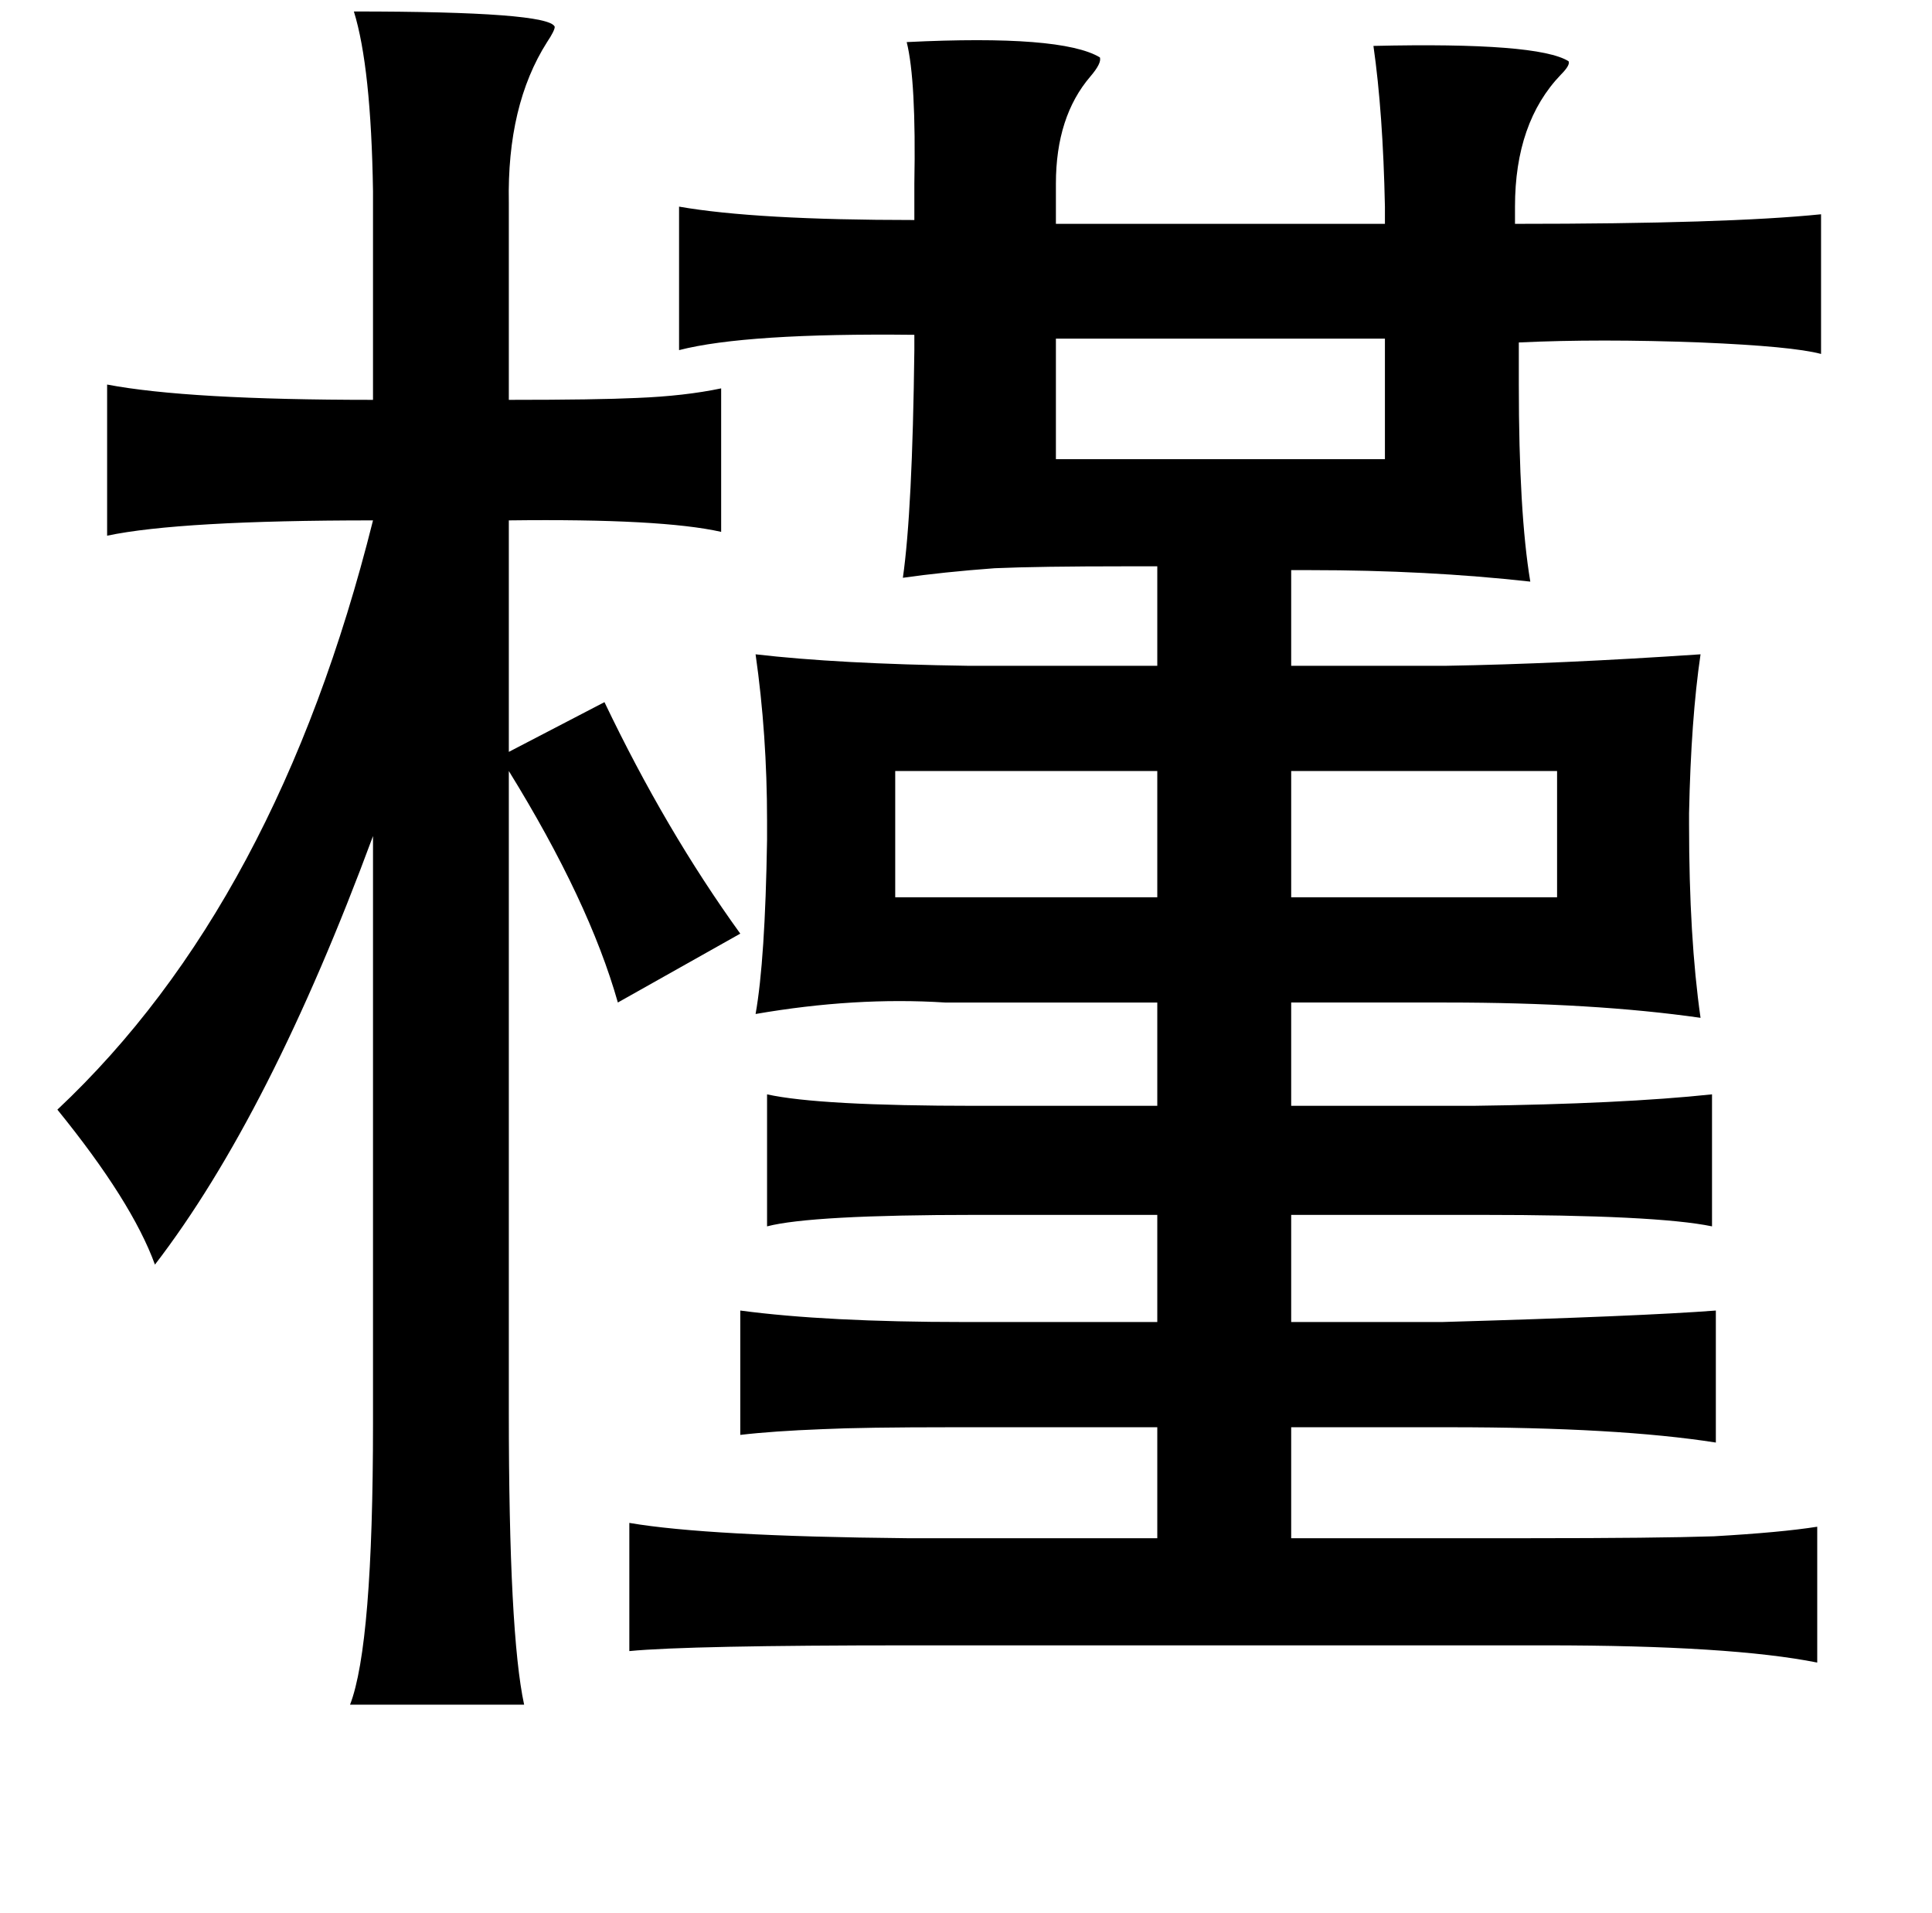 <?xml version="1.0" standalone="no"?>
<!DOCTYPE svg PUBLIC "-//W3C//DTD SVG 1.1//EN" "http://www.w3.org/Graphics/SVG/1.1/DTD/svg11.dtd" >
<svg xmlns="http://www.w3.org/2000/svg" xmlns:xlink="http://www.w3.org/1999/xlink" version="1.1" viewBox="-10 0 1010 1000">
   <path fill="currentColor"
d="M175 6q102 0 105 8q0 2 -4 8q-21 33 -20 84v103q46 0 67 -1q25 -1 44 -5v75q-31 -7 -111 -6v121l50 -26q32 67 71 121l-64 36q-15 -53 -57 -121v335q0 116 8 153h-91q12 -31 12 -147v-307q-54 146 -114 224q-12 -33 -51 -81q115 -108 165 -308q-101 0 -139 8v-79
q42 8 139 8v-109q-1 -65 -10 -94zM464 22q81 -4 101 8q1 3 -5 10q-18 21 -18 56v21h172v-9q-1 -49 -6 -84q86 -2 102 8q1 2 -4 7q-24 25 -24 69v9q111 0 160 -5v73q-15 -4 -63 -6q-53 -2 -95 0v22q0 67 6 103q-54 -6 -115 -6h-10v50h81q59 -1 133 -6q-5 34 -6 83v6
q0 59 6 101q-56 -8 -133 -8h-81v54h95q78 -1 125 -6v69q-29 -6 -121 -6h-99v56h79q104 -3 143 -6v69q-51 -8 -139 -8h-83v58h125q66 0 96 -1q35 -2 54 -5v71q-45 -9 -142 -9h-332q-116 0 -147 3v-67q41 7 145 8h131v-58h-107q-47 0 -68 1q-26 1 -43 3v-65q45 6 117 6h101
v-56h-95q-86 0 -109 6v-69q27 6 109 6h95v-54h-111q-47 -3 -99 6q5 -28 6 -91v-10q0 -45 -6 -87q43 5 111 6h99v-52h-16q-46 0 -69 1q-27 2 -48 5q5 -35 6 -119v-8q-88 -1 -123 8v-75q40 7 123 7v-19q1 -54 -4 -74zM542 177v63h172v-63h-172zM458 403v66h137v-66h-137z
M665 403v66h139v-66h-139z" />
</svg>
